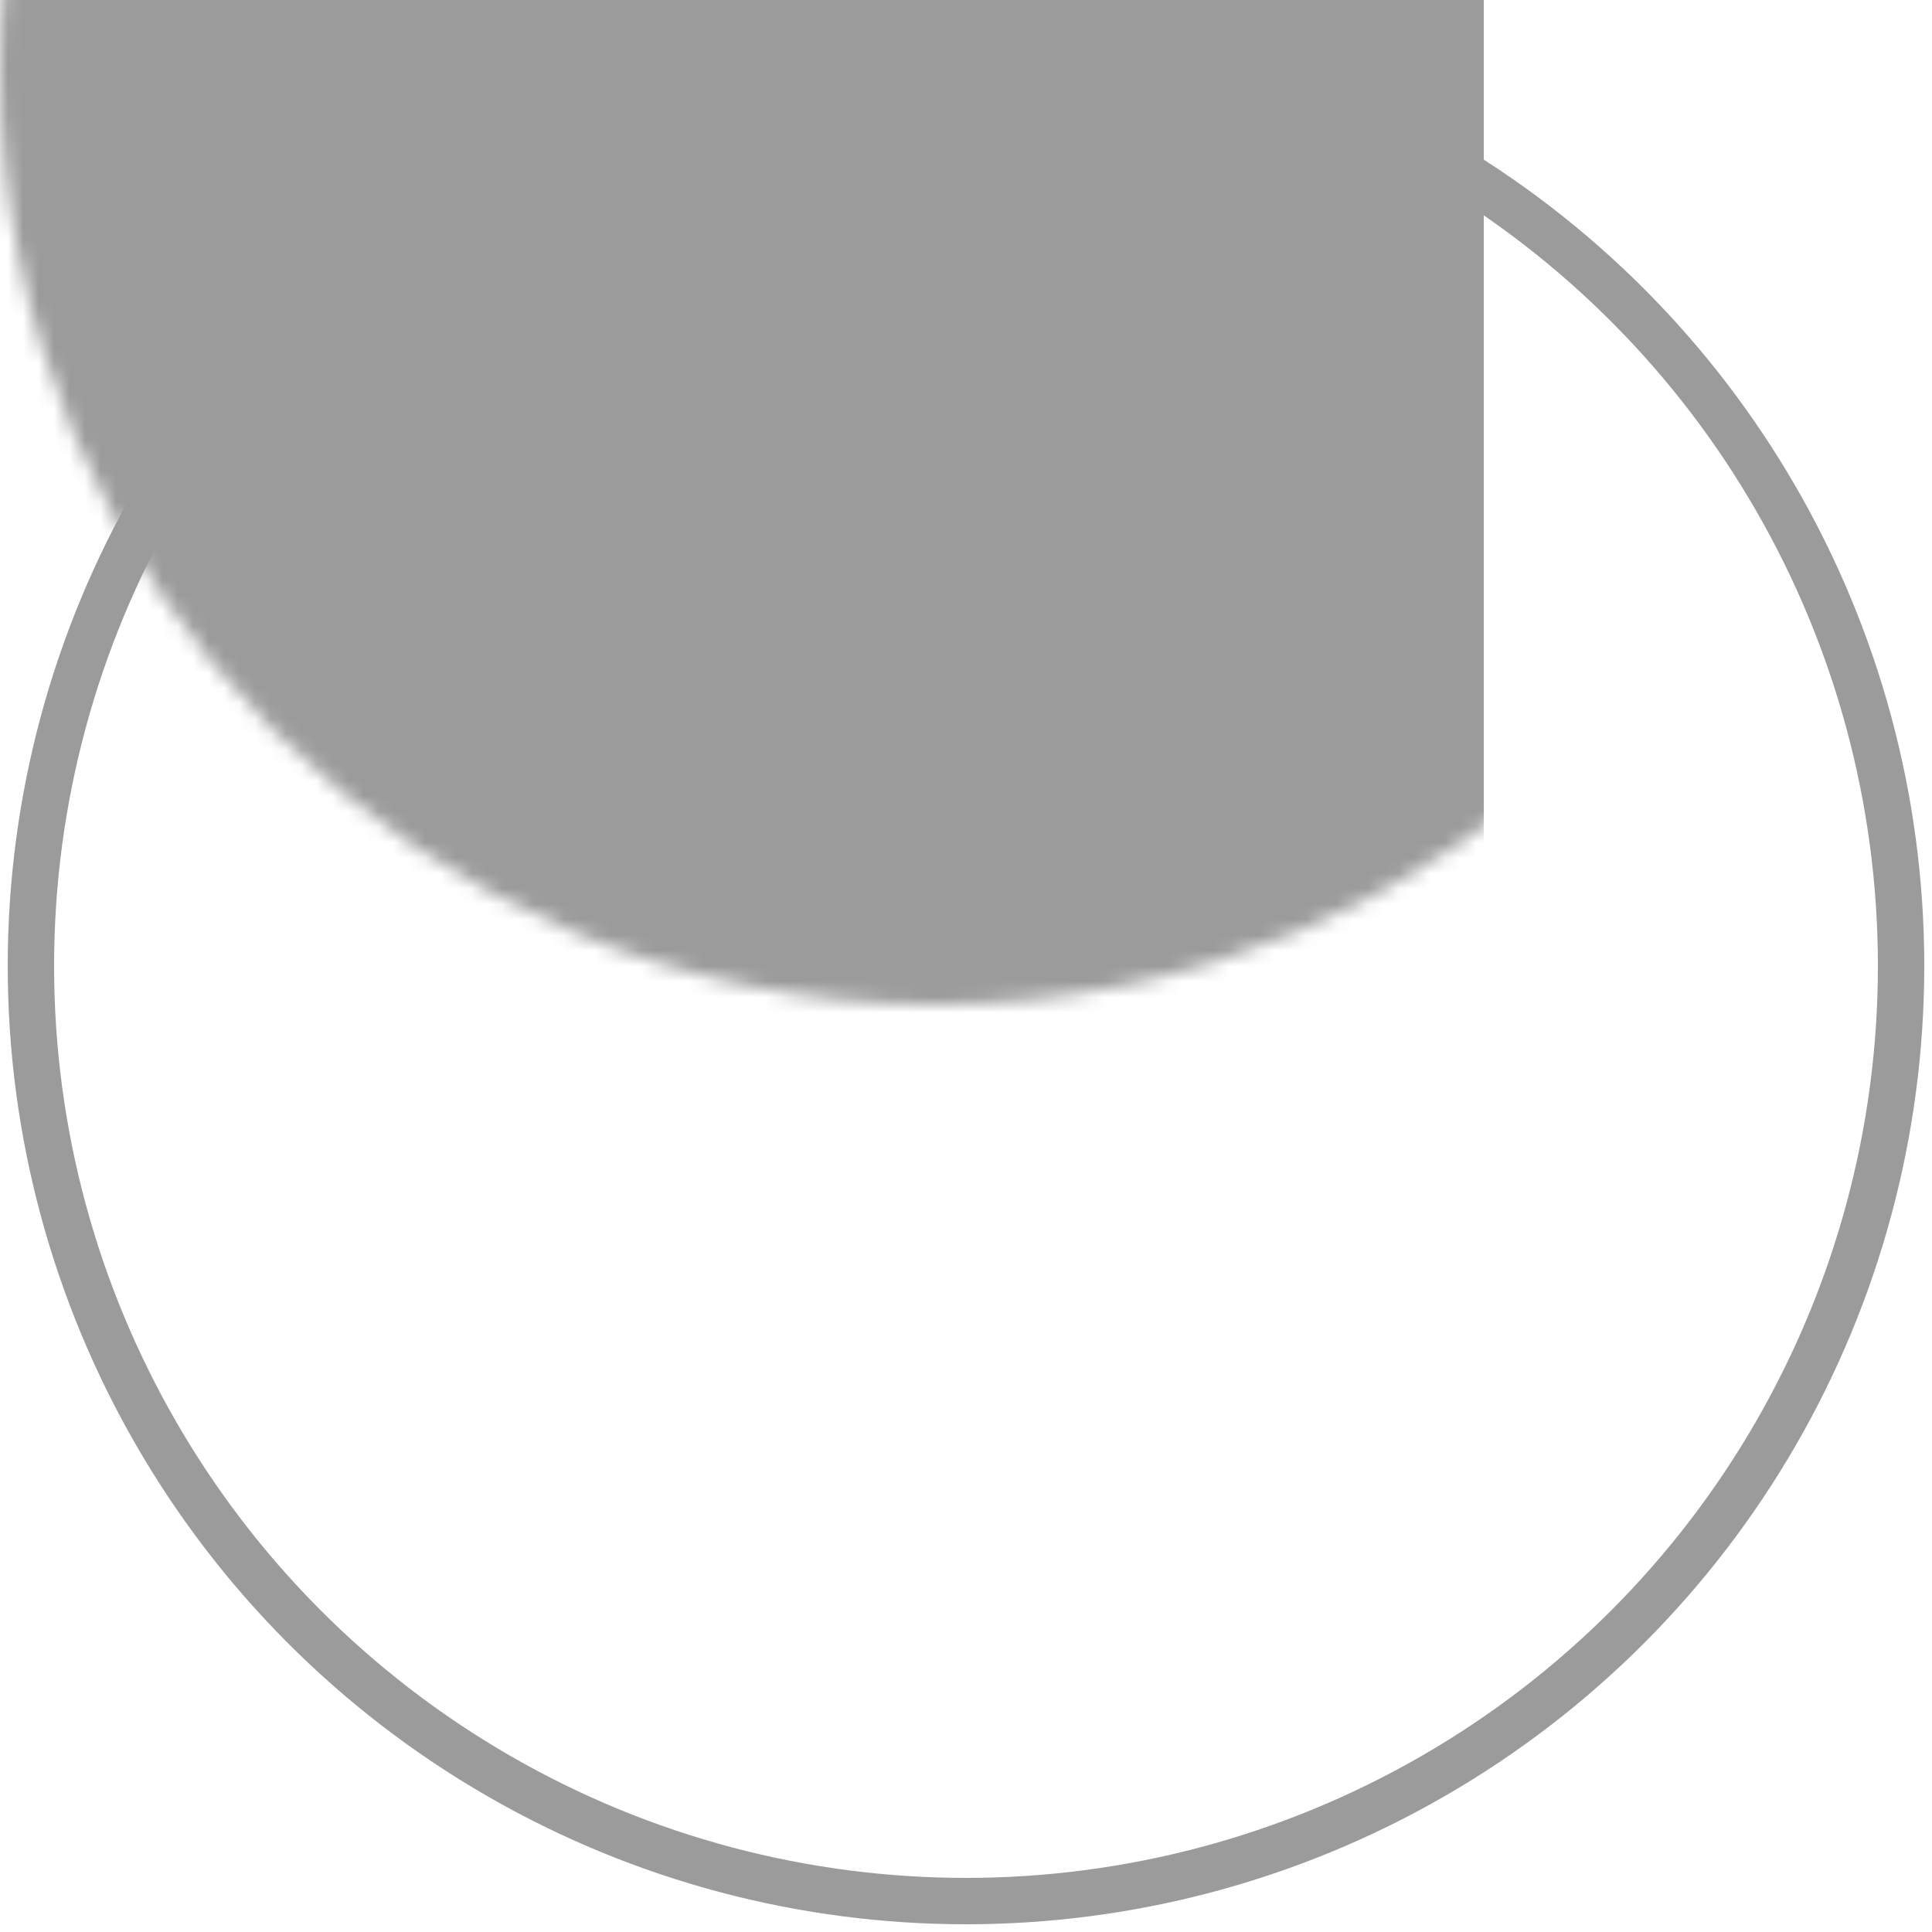 <?xml version="1.0" encoding="UTF-8"?>
<svg width="125px" height="125px" viewBox="0 0 125 125" version="1.1" xmlns="http://www.w3.org/2000/svg" xmlns:xlink="http://www.w3.org/1999/xlink">
    <!-- Generator: Sketch 49.1 (51147) - http://www.bohemiancoding.com/sketch -->
    <title>Rectangle 49 Copy 2</title>
    <desc>Created with Sketch.</desc>
    <defs>
        <circle id="path-1" cx="60.5" cy="60.5" r="60.5"></circle>
    </defs>
    <g id="Page-1" stroke="none" stroke-width="1" fill="none" fill-rule="evenodd">
        <g id="Artboard-4" transform="translate(-203, -546)">
            <g id="Rectangle-49-Copy-2" transform="translate(205, 548)">
                <mask id="mask-2" fill="white">
                    <use xlink:href="#path-1"></use>
                </mask>
                <use id="Mask" stroke="#9b9b9b" stroke-width="3" xlink:href="#path-1"></use>
                <rect id="Rectangle-49" fill="#9b9b9b" mask="url(#mask-2)" x="-2" y="-58" width="96" height="287"></rect>
            </g>
        </g>
    </g>
</svg>